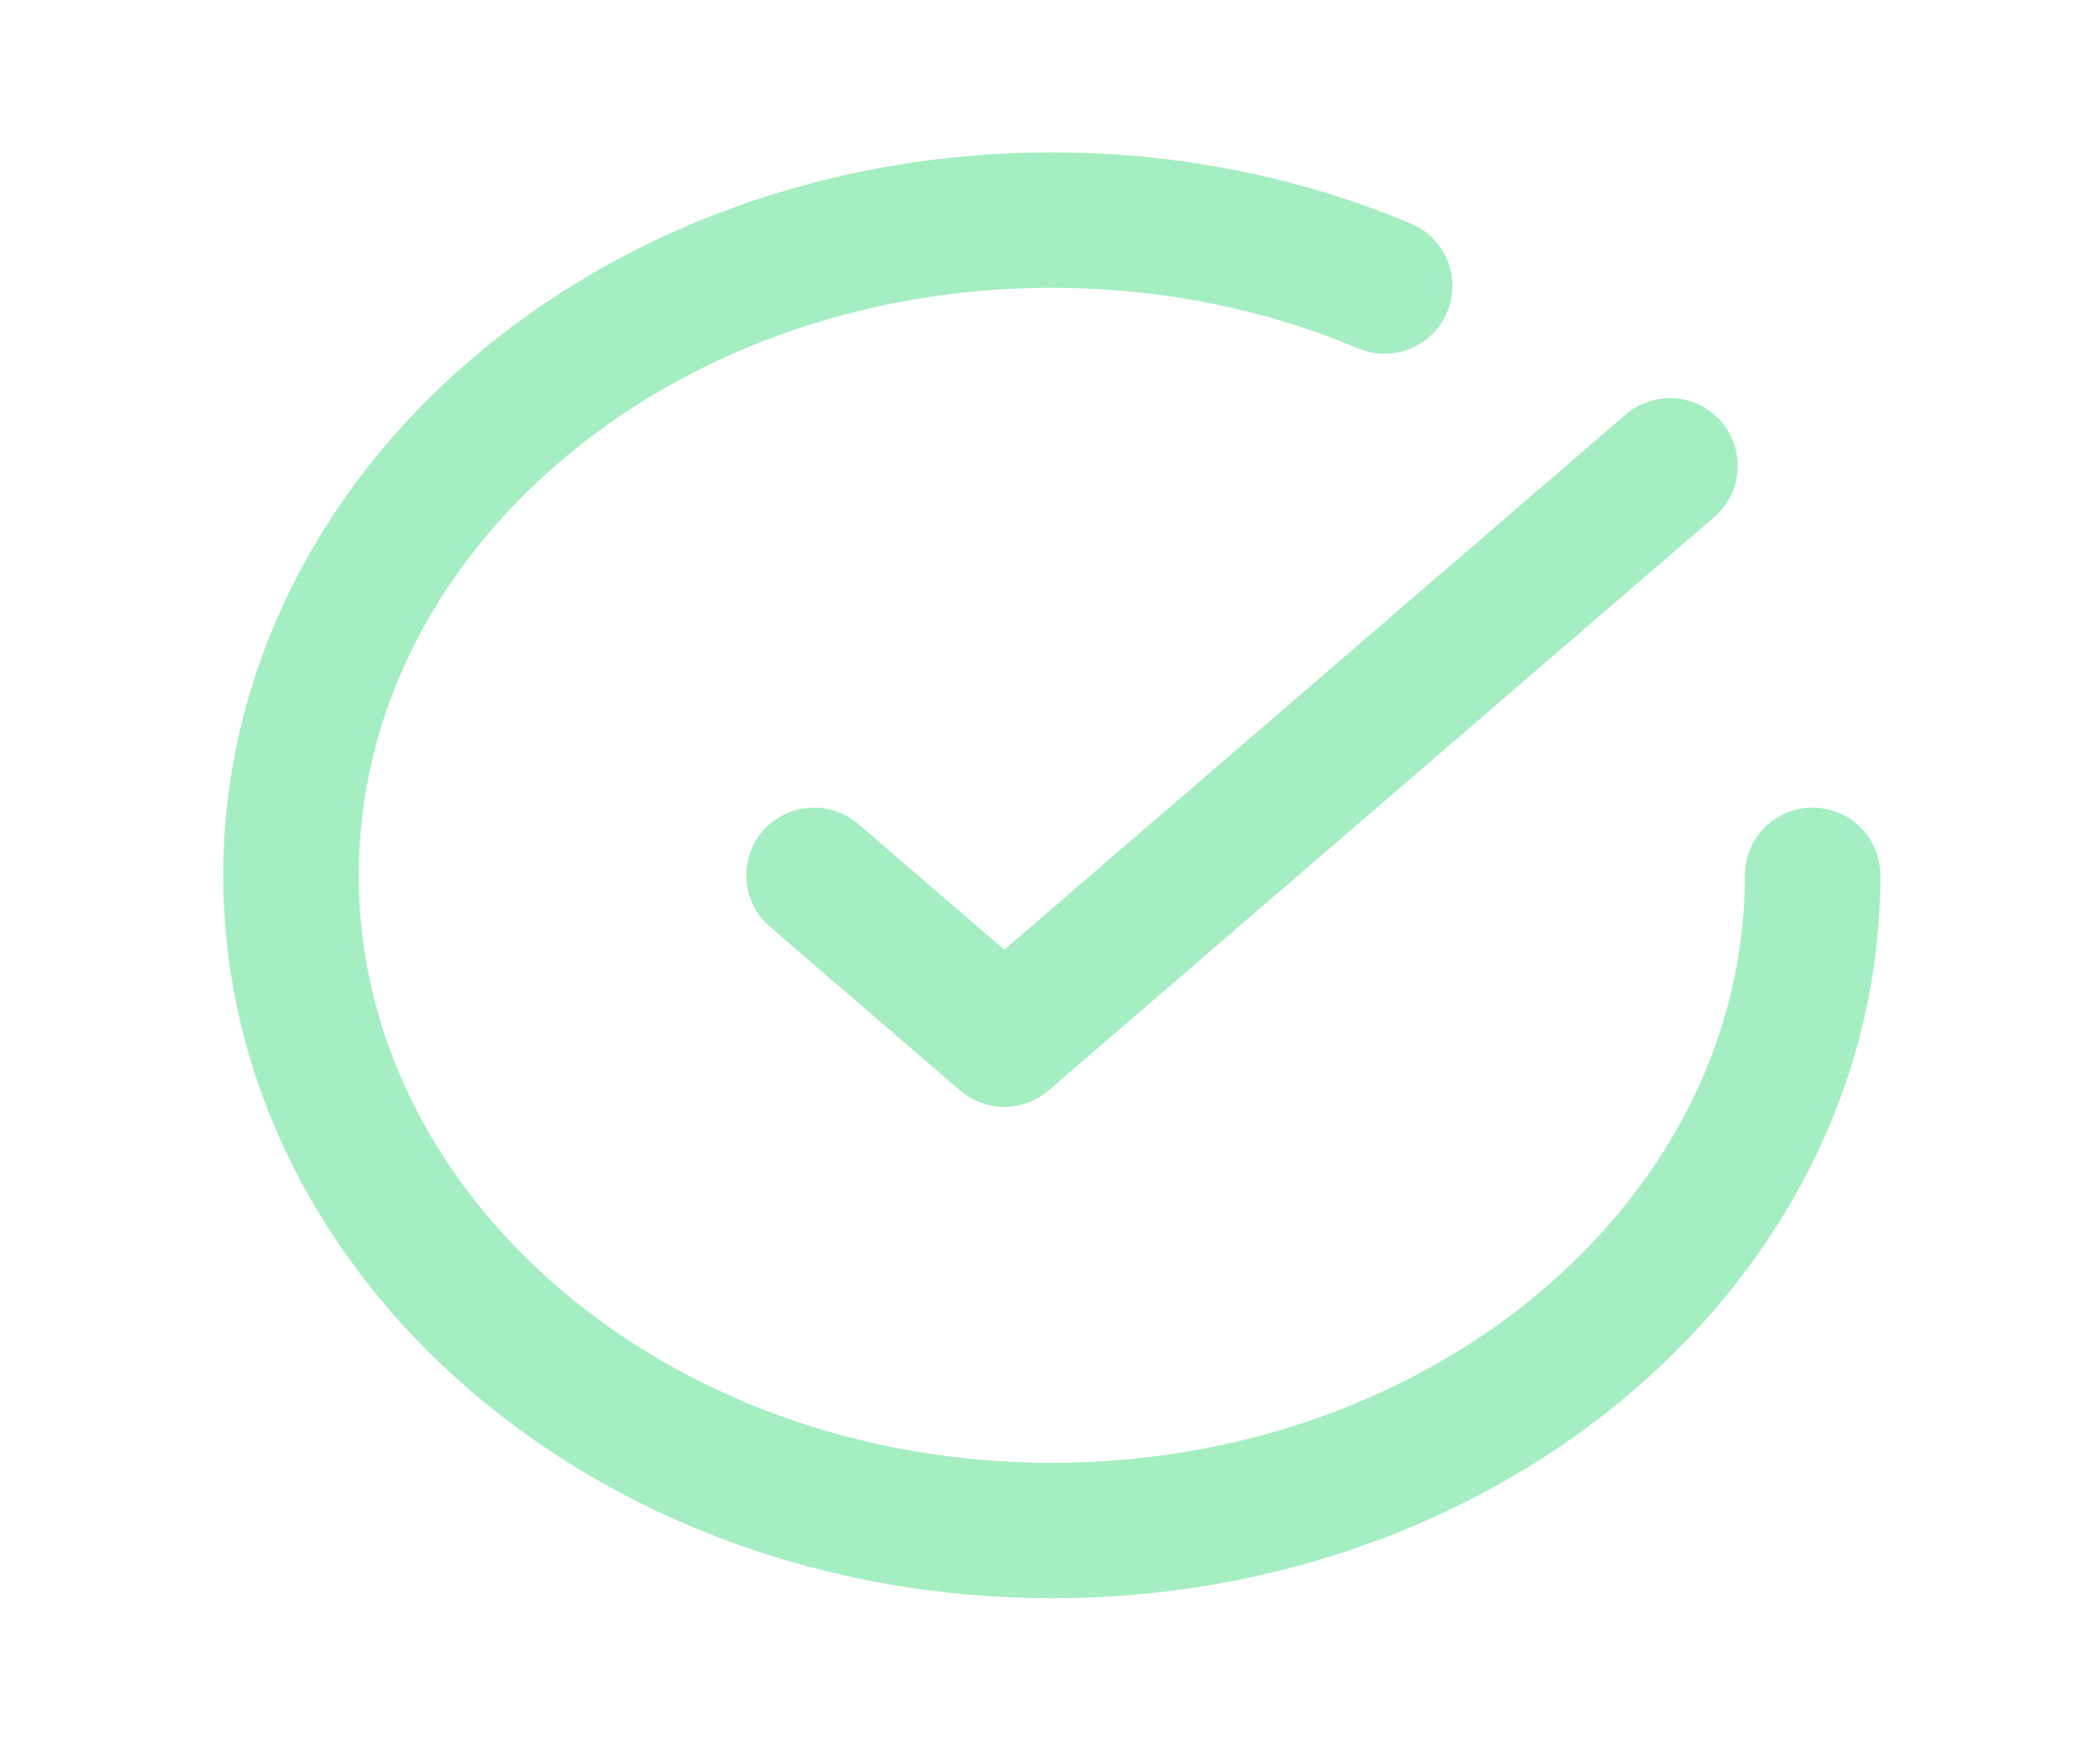<svg width="31" height="26" viewBox="0 0 31 26" fill="none" xmlns="http://www.w3.org/2000/svg">
<path d="M26.758 12.925C26.758 18.268 21.73 22.6 15.527 22.6C9.324 22.6 4.296 18.268 4.296 12.925C4.296 7.582 9.324 3.25 15.527 3.25C17.289 3.25 18.956 3.6 20.44 4.223M24.652 6.878L14.825 15.344L12.017 12.925" stroke="#A4EEC2" stroke-width="2" stroke-linecap="round" stroke-linejoin="round"/>
</svg>
